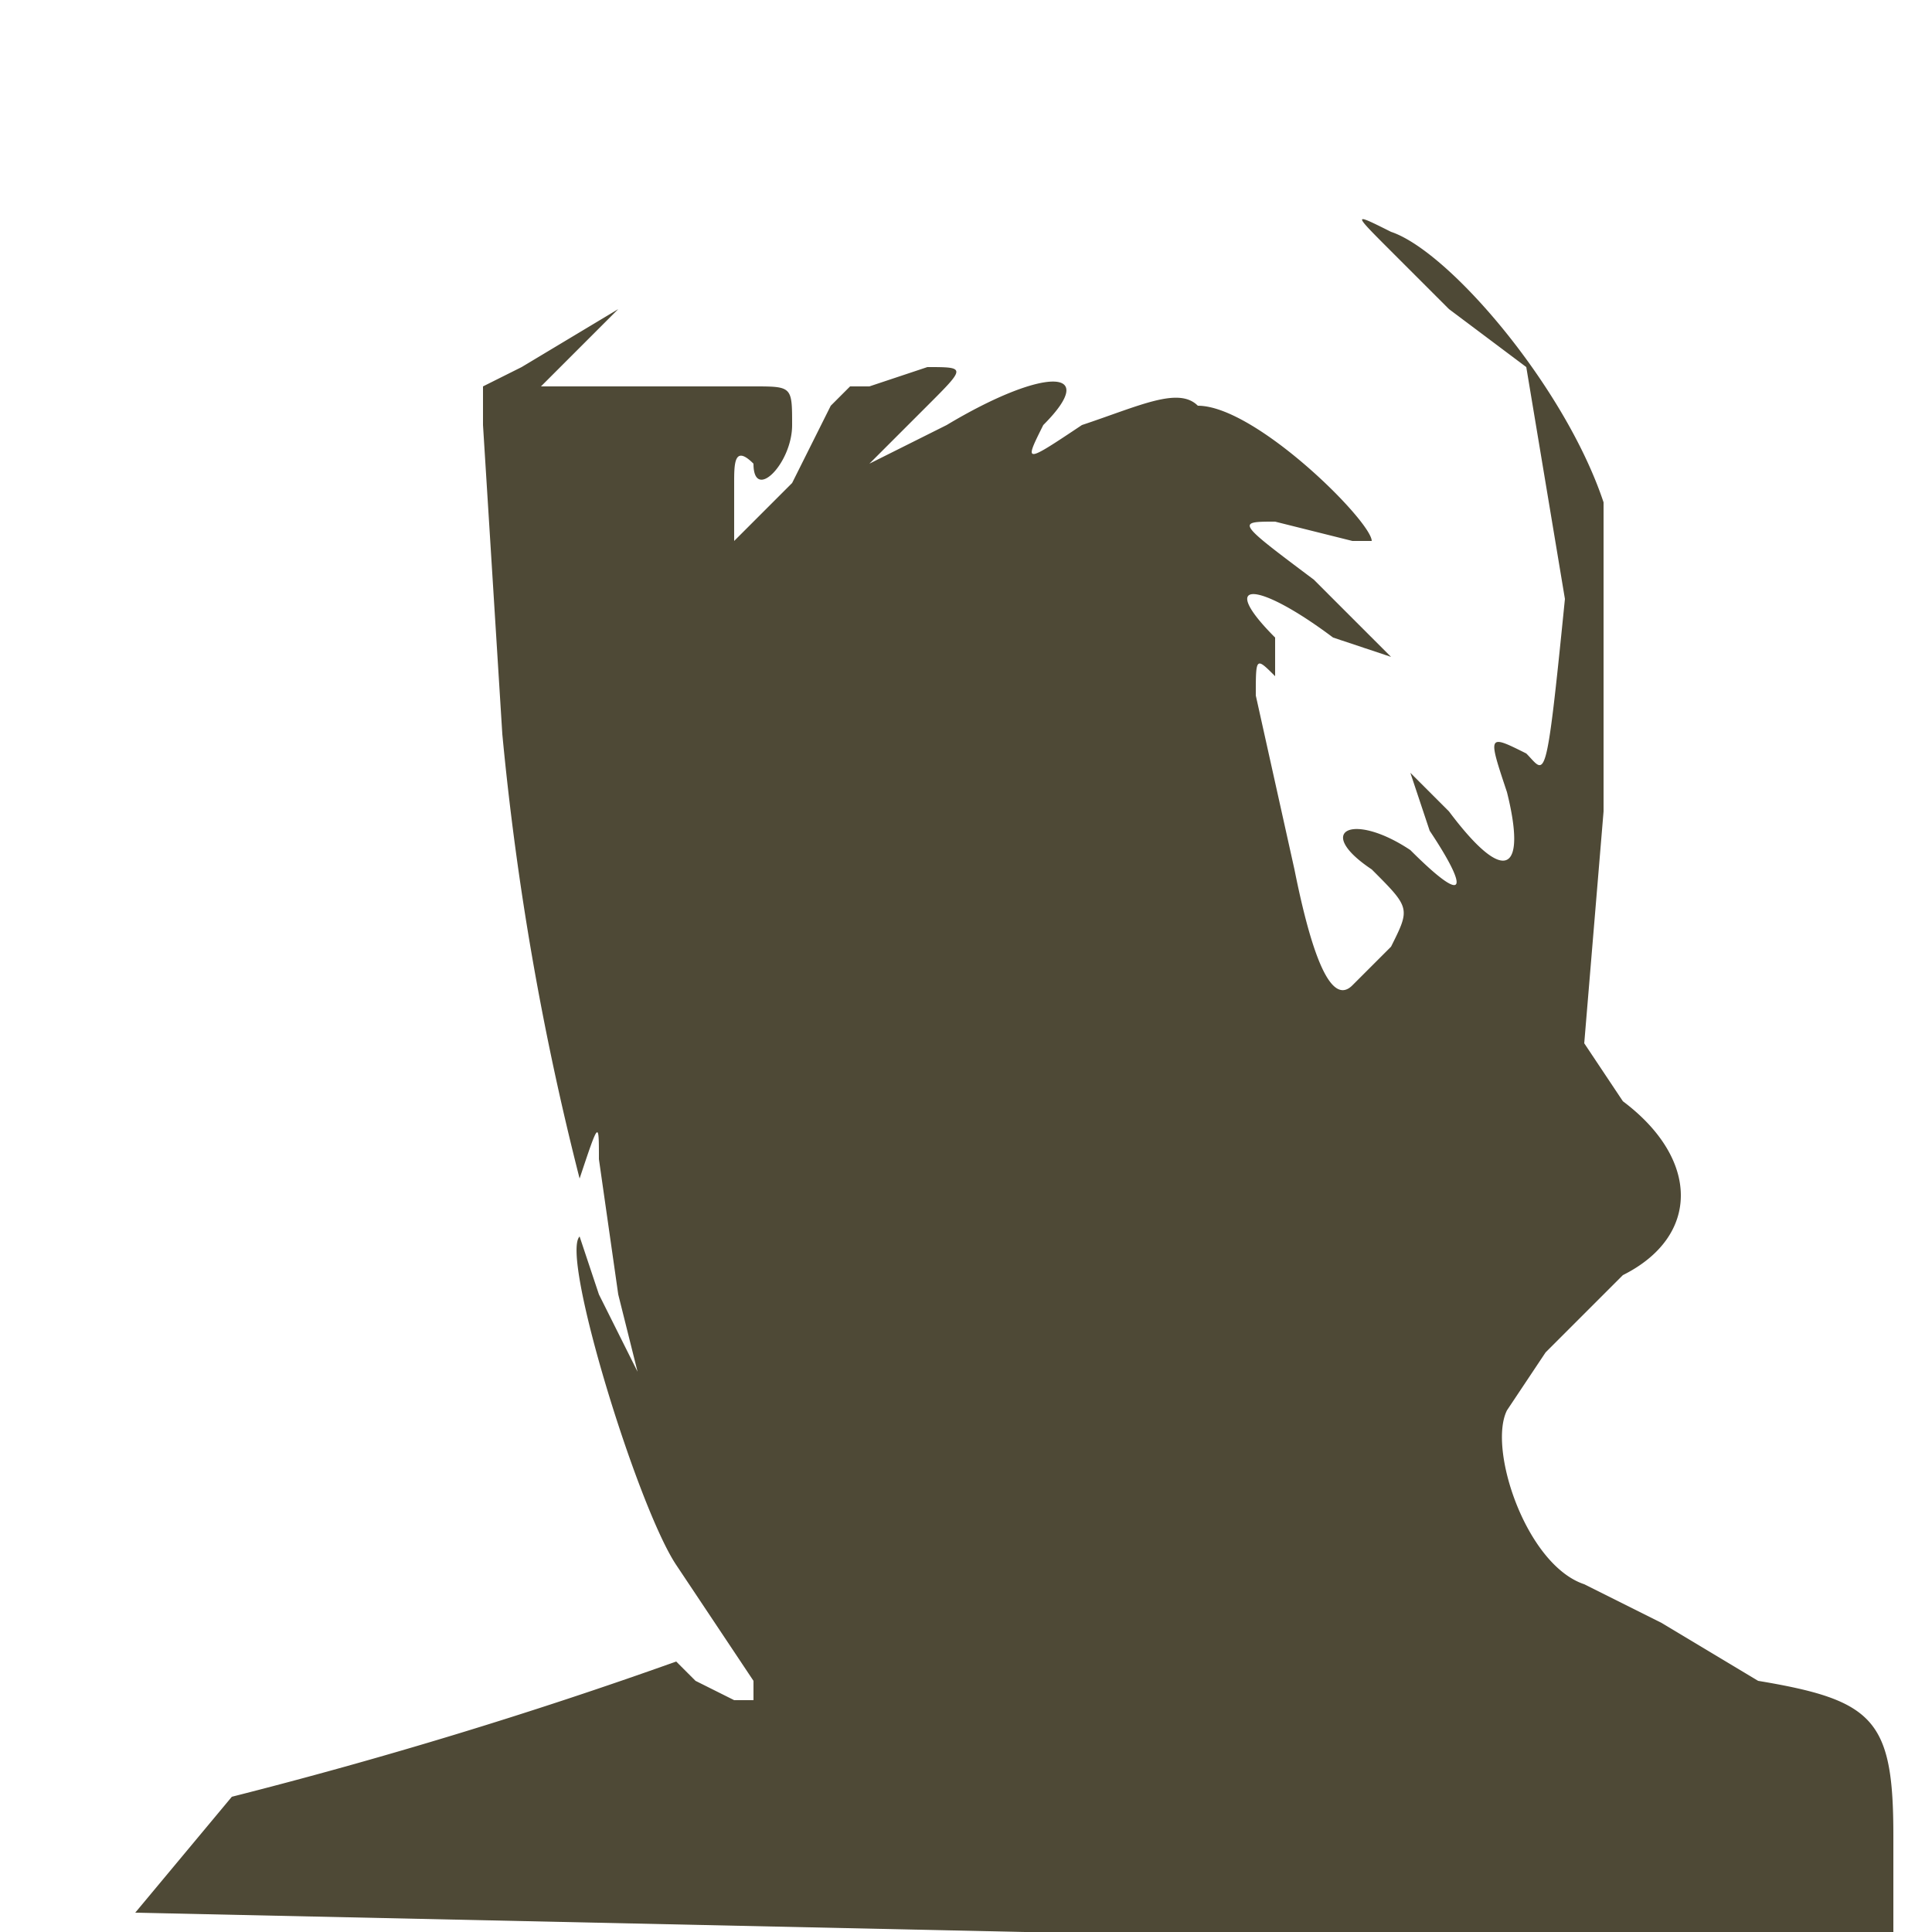 <svg xmlns="http://www.w3.org/2000/svg" viewBox="0 0 100 100"><defs/><path d="M72 13l3 3 4 3 2 12c-1 10-1 9-2 8-2-1-2-1-1 2 1 4 0 5-3 1l-2-2 1 3c2 3 2 4-1 1-3-2-5-1-2 1 2 2 2 2 1 4l-2 2c-1 1-2-1-3-6l-2-9c0-2 0-2 1-1v-2c-3-3-1-3 3 0l3 1-4-4c-4-3-4-3-2-3l4 1h1c0-1-6-7-9-7-1-1-3 0-6 1-3 2-3 2-2 0 3-3 0-3-5 0l-4 2 3-3c2-2 2-2 0-2l-3 1h-1l-1 1-2 4-3 3v-3c0-1 0-2 1-1 0 2 2 0 2-2s0-2-2-2H28l4-4 4-3-4 3-5 3-2 1v2l1 16a150 150 0 004 23c1-3 1-3 1-1l1 7 1 4-2-4-1-3c-1 1 3 14 5 17l2 3 2 3v1h-1l-2-1c-1 1-1 1 0 0l-1-1a254 254 0 01-23 7l-5 6 46 1h45v-5c0-6-1-7-7-8l-5-3-4-2c-3-1-5-7-4-9l2-3 4-4c4-2 4-6 0-9l-2-3 1-12V26c-2-6-8-13-11-14-2-1-2-1 0 1" fill="#4e4936" fill-rule="evenodd"/></svg>